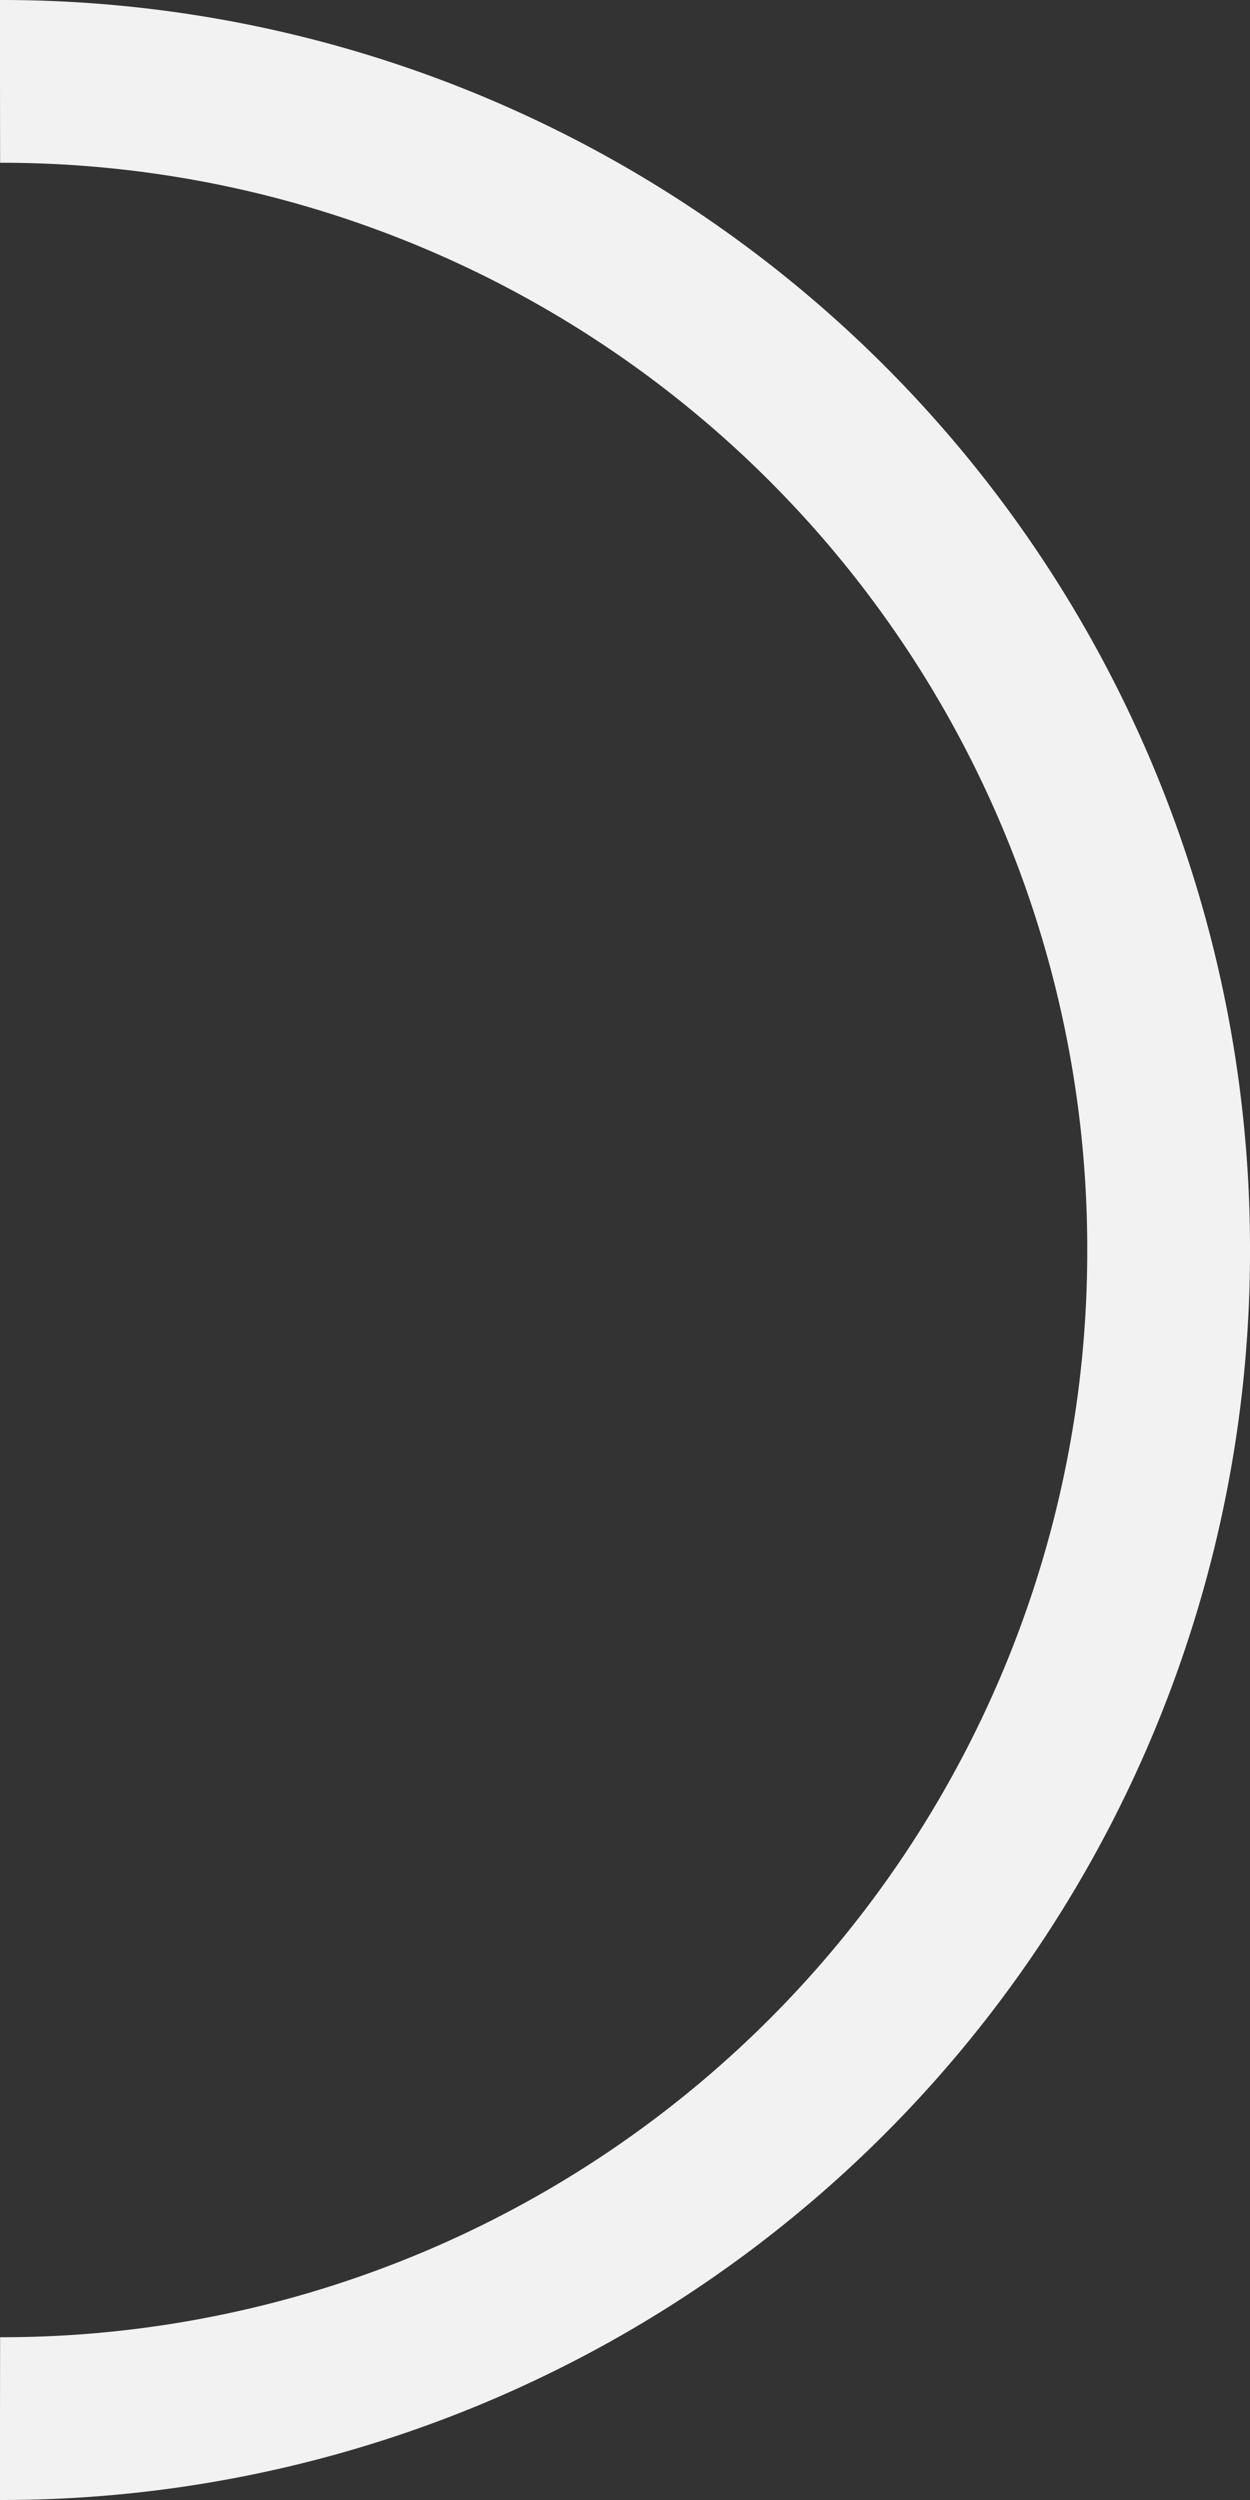 <svg xmlns="http://www.w3.org/2000/svg" viewBox="0 0 7.68 15.36"><rect x="0" y="0" width="7.68" height="15.36" fill="#333333" stroke="none"/><defs><style>.cls-1{fill:none;stroke:#f2f2f2;stroke-miterlimit:10;}</style></defs><g id="Layer_2" data-name="Layer 2"><g id="Control2"><path class="cls-1" d="M0,.5A7.17,7.17,0,0,1,7.18,7.68h0A7.17,7.17,0,0,1,0,14.86"/></g></g></svg>